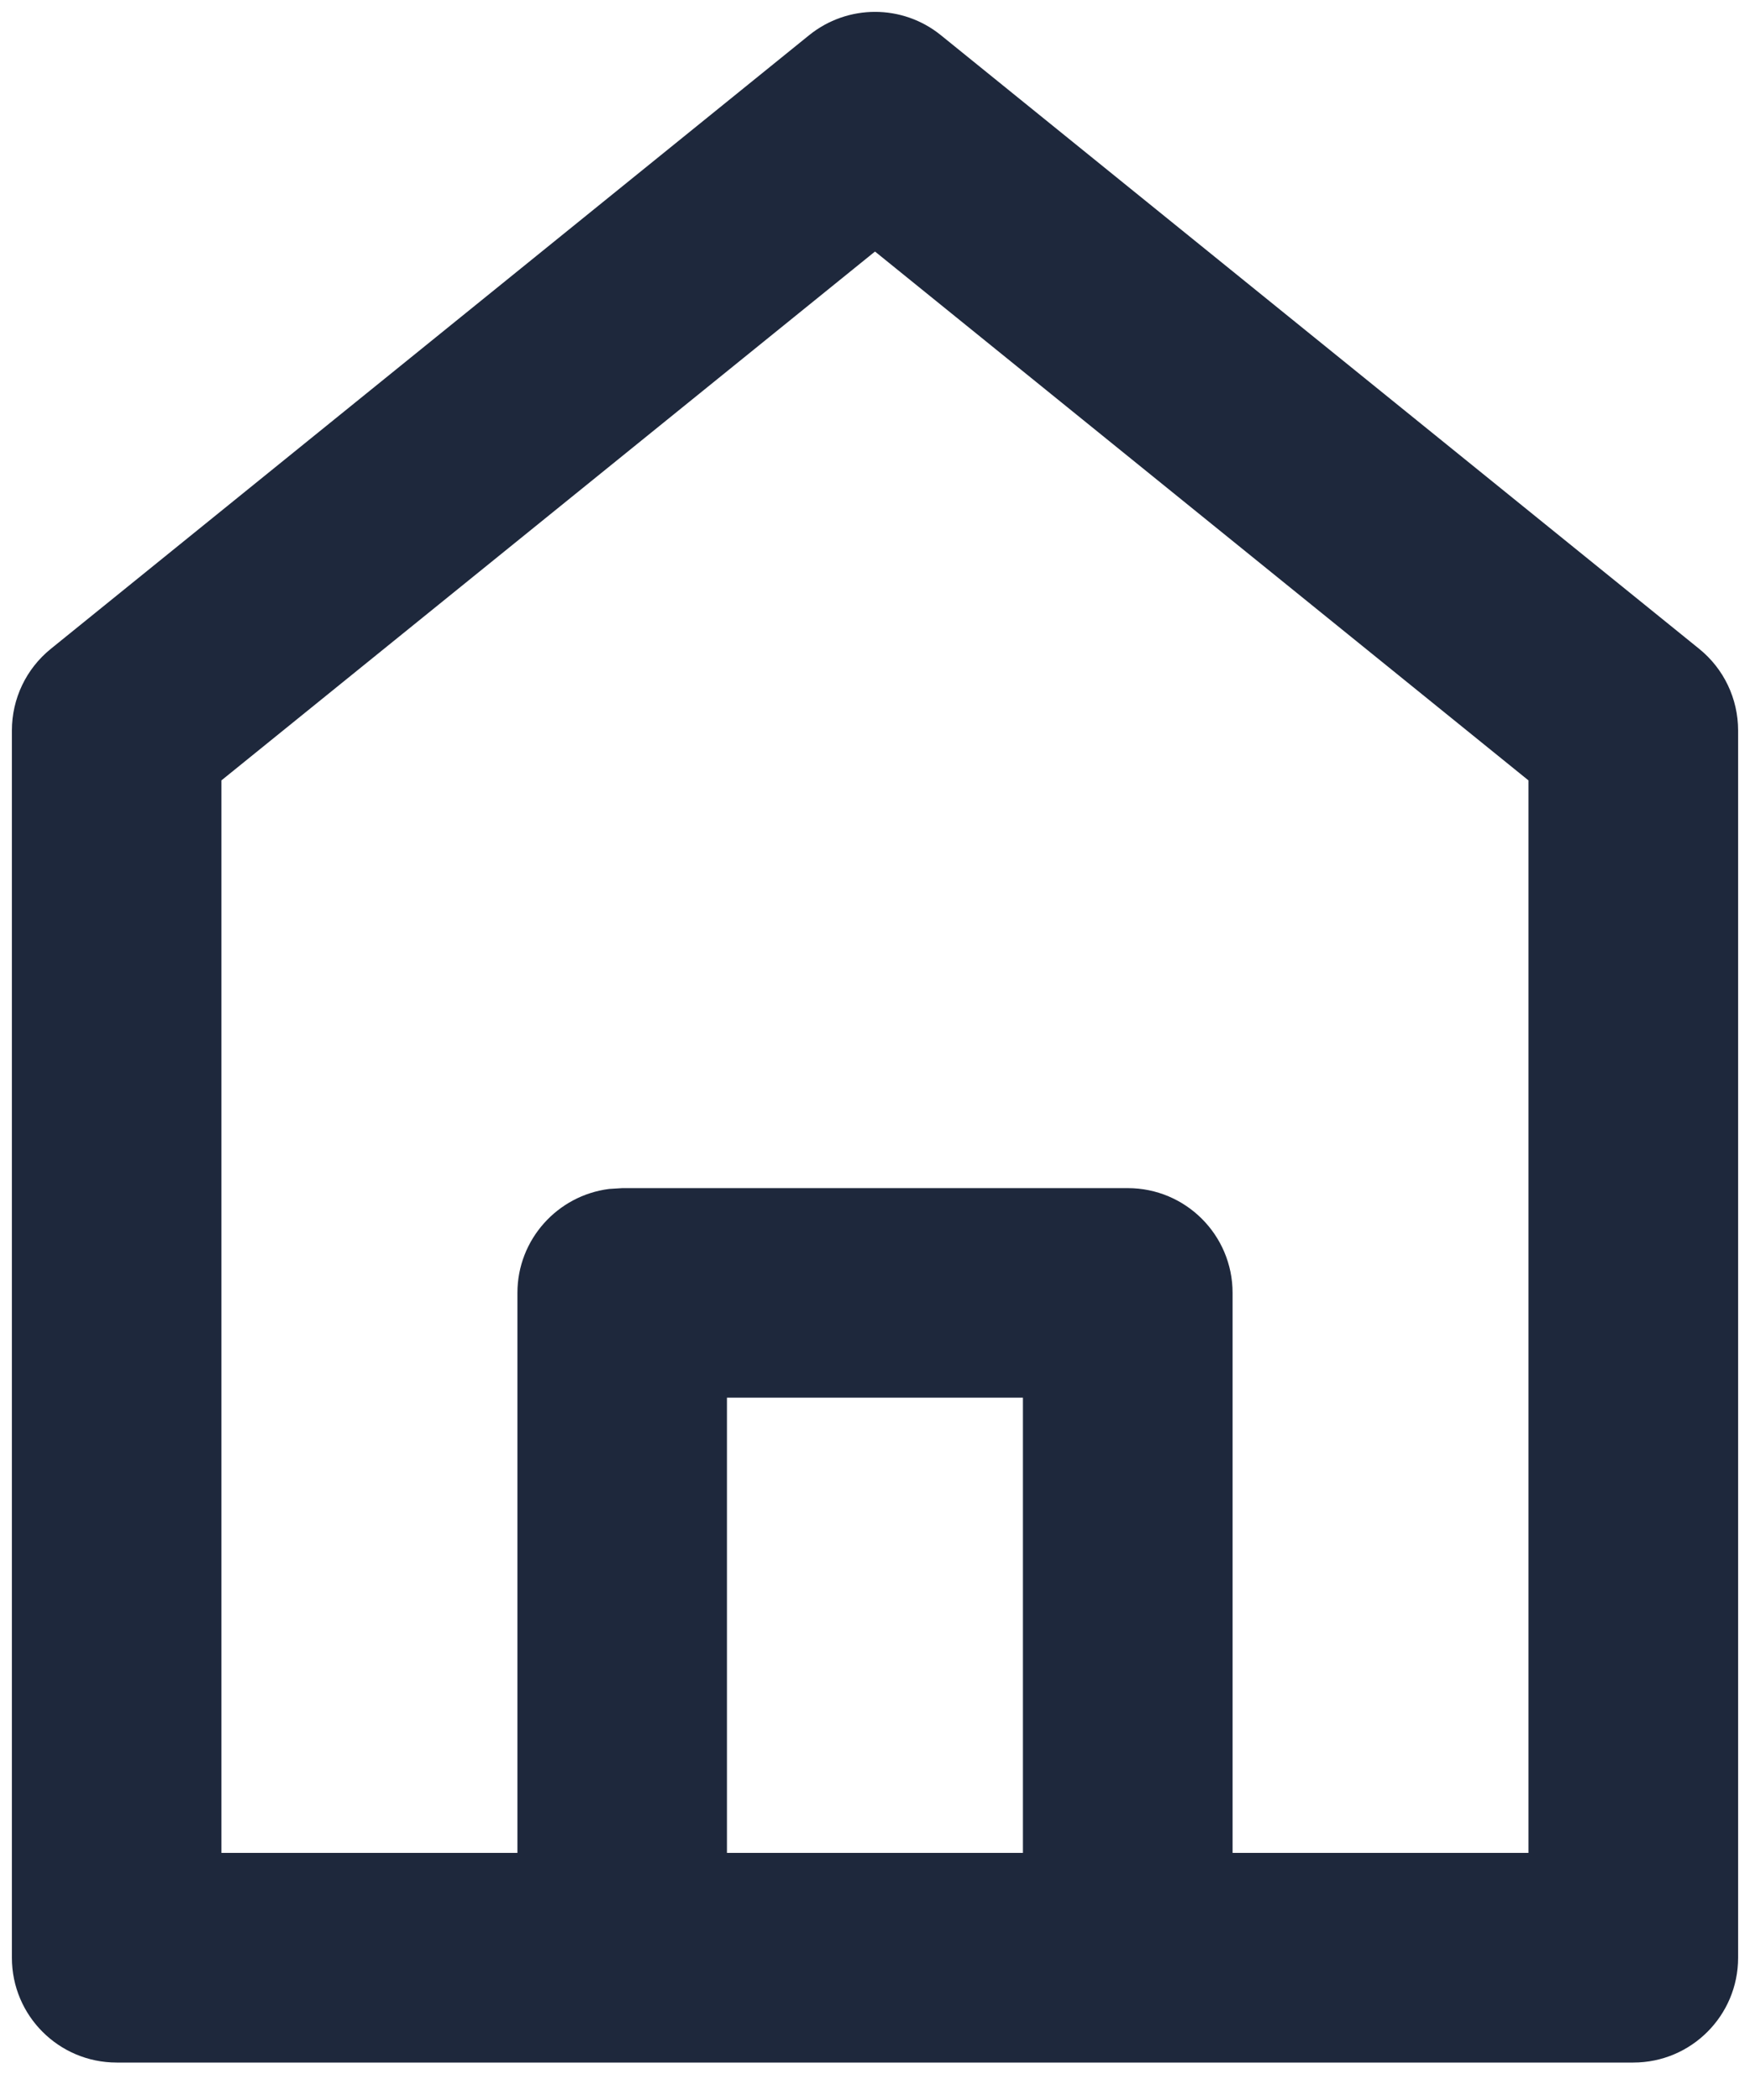 <?xml version="1.0" encoding="UTF-8"?>
<svg viewBox="0 0 15 18" version="1.1" xmlns="http://www.w3.org/2000/svg"
  xmlns:xlink="http://www.w3.org/1999/xlink">
  <title>所属仓库@4x</title>
  <g id="页面-1" stroke="none" stroke-width="1" fill="none" fill-rule="evenodd">
    <g id="操作筛选区icon样式设计规范" transform="translate(-523, -877)" fill="#1E283C"
      fill-rule="nonzero">
      <g id="所属仓库" transform="translate(505, 866)">
        <g transform="translate(18.102, 11.102)" id="仓库">
          <path
            d="M6.833,0.2 C7.163,-0.067 7.634,-0.067 7.963,0.2 L7.963,0.2 L14.463,5.46 C14.674,5.631 14.796,5.887 14.796,6.159 L14.796,6.159 L14.796,16.679 C14.796,17.175 14.394,17.577 13.898,17.577 L13.898,17.577 L0.898,17.577 C0.402,17.577 0,17.175 0,16.679 L0,16.679 L0,6.159 C0,5.887 0.122,5.631 0.333,5.46 L0.333,5.46 Z M7.398,2.054 L1.796,6.587 L1.796,15.78 L4.333,15.78 L4.333,10.98 C4.333,10.523 4.676,10.145 5.119,10.089 L5.232,10.082 L9.565,10.082 C10.061,10.082 10.463,10.484 10.463,10.98 L10.463,10.98 L10.463,15.78 L12.999,15.78 L12.999,6.587 L7.398,2.054 Z M8.666,11.878 L6.129,11.878 L6.129,15.78 L8.666,15.78 L8.666,11.878 Z" />
        </g>
      </g>
    </g>
  </g>
</svg>
